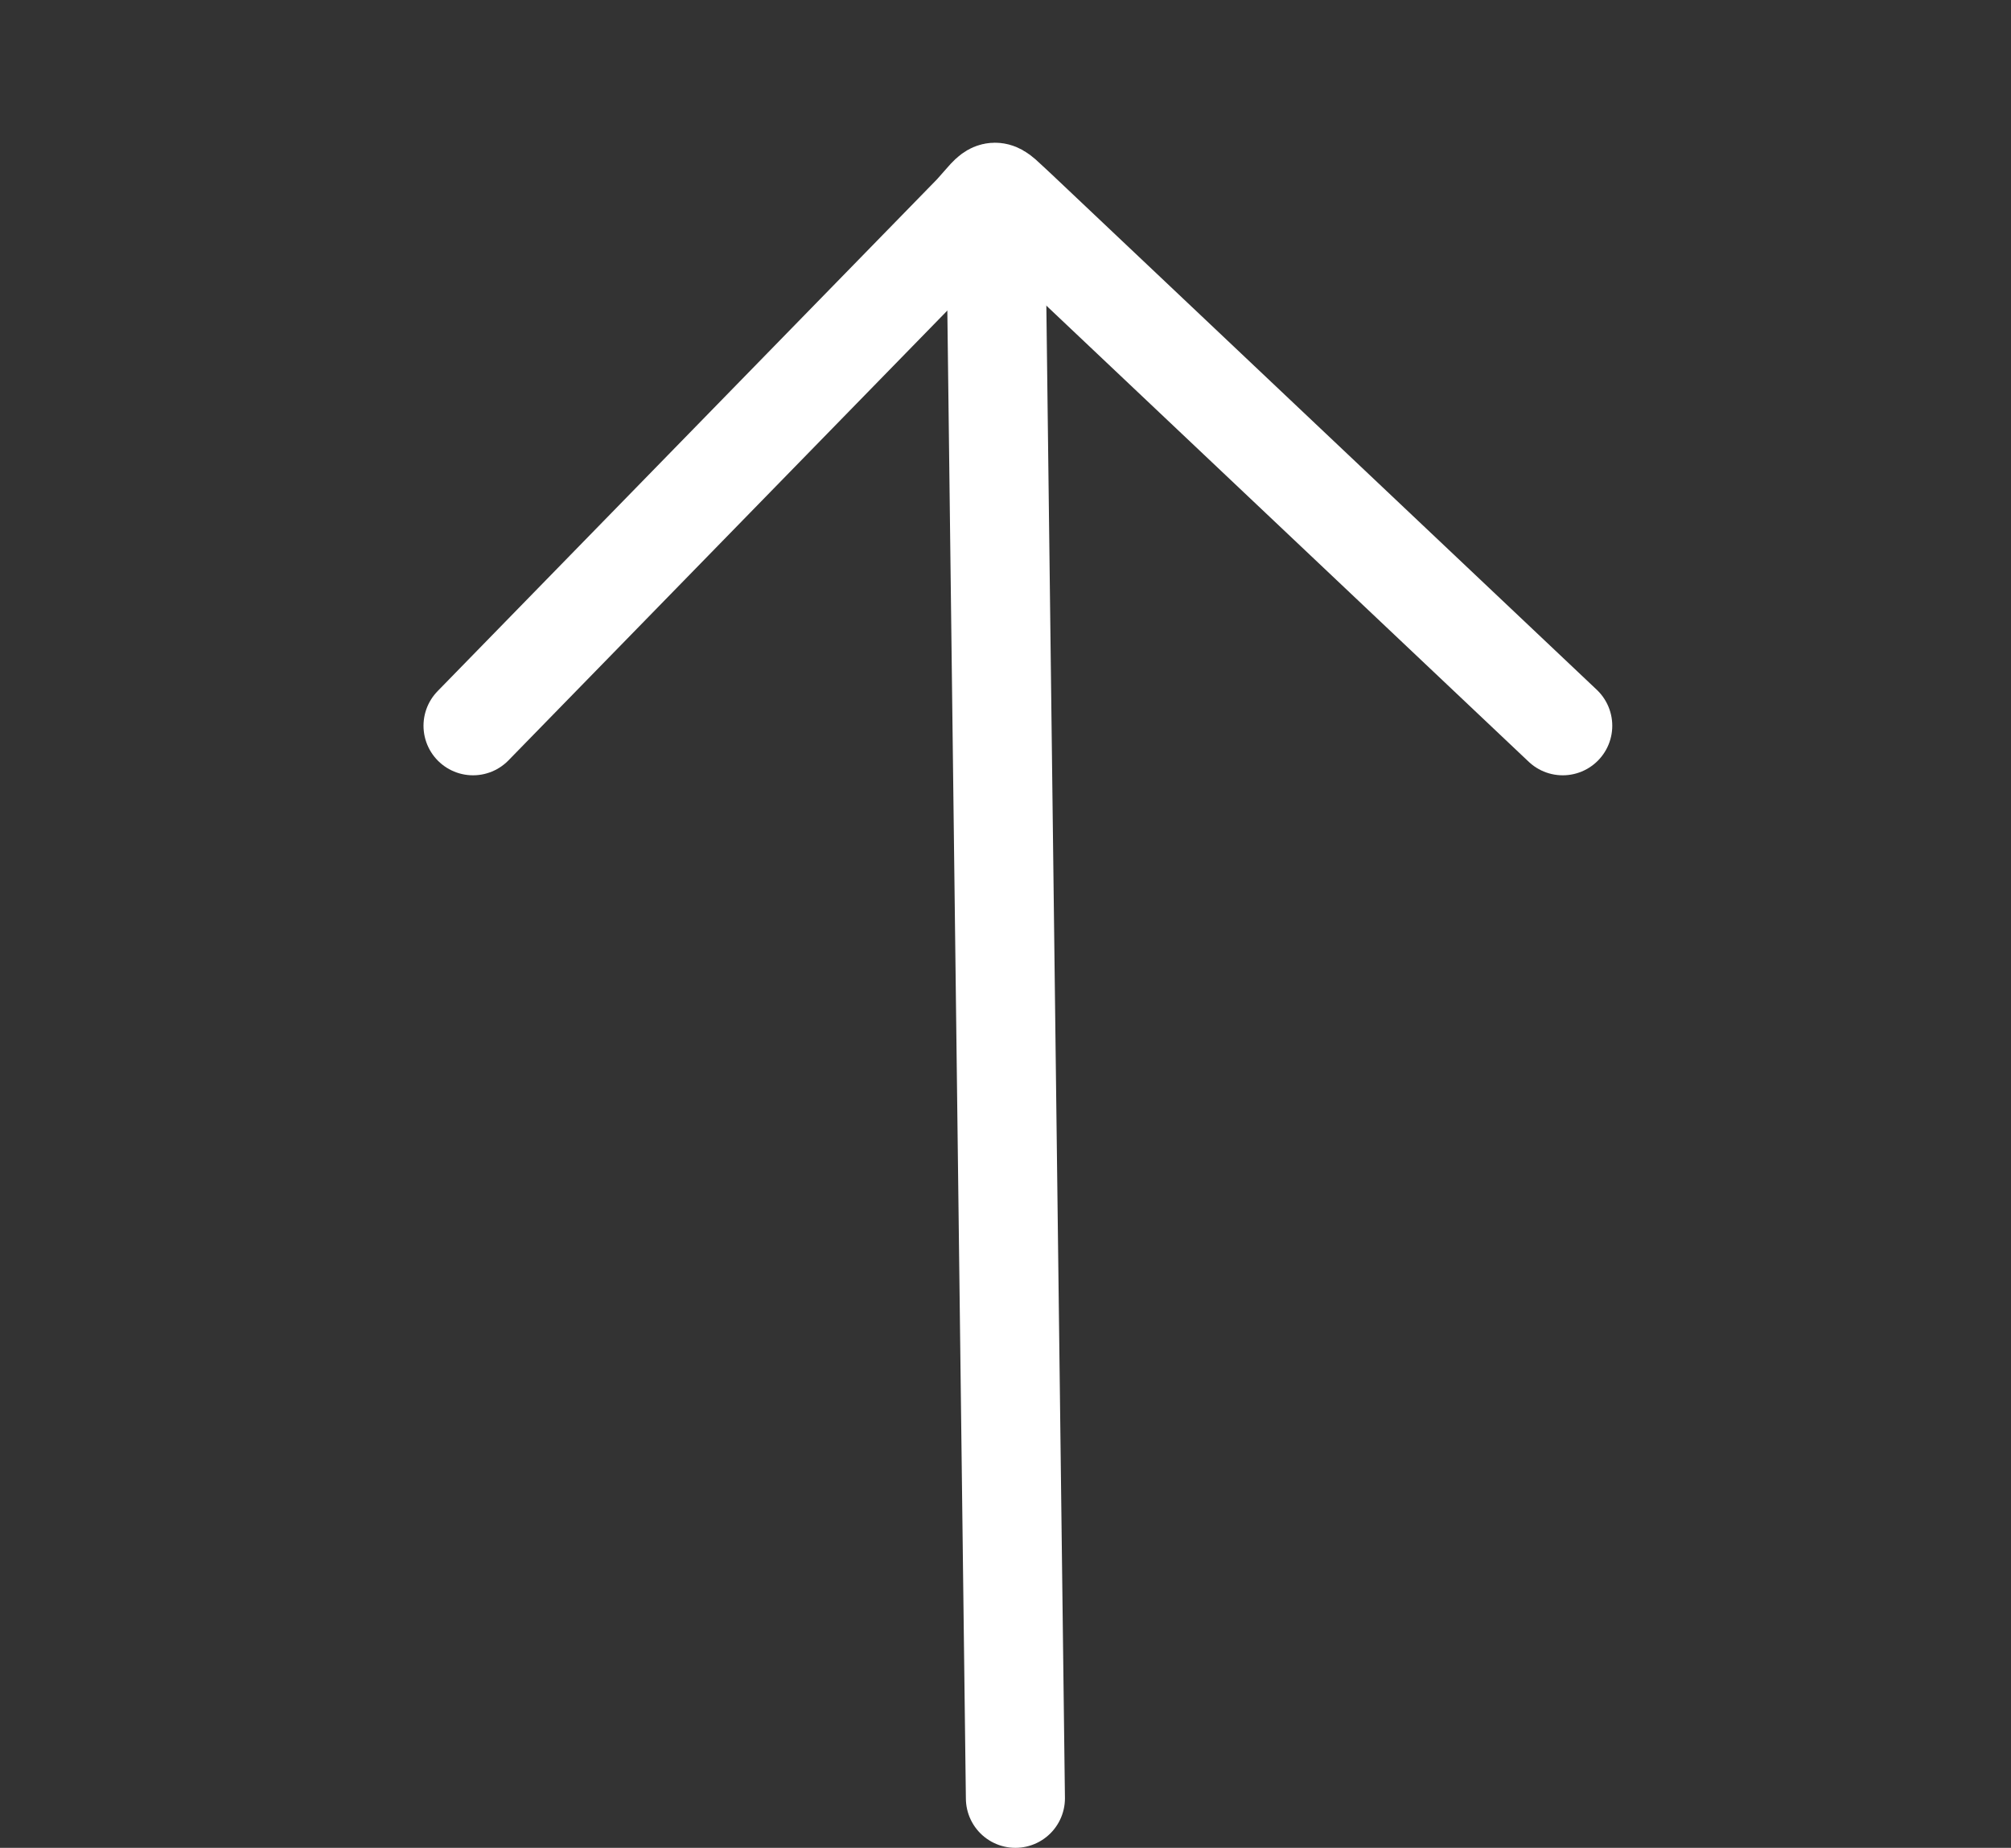 <?xml version="1.0" encoding="utf-8"?>
<!-- Generator: Adobe Illustrator 26.4.1, SVG Export Plug-In . SVG Version: 6.00 Build 0)  -->
<svg version="1.1" id="Layer_1" xmlns="http://www.w3.org/2000/svg" xmlns:xlink="http://www.w3.org/1999/xlink" x="0px" y="0px"
	 viewBox="0 0 81.2 74.6" enable-background="new 0 0 81.2 74.6" xml:space="preserve">
<rect x="0" y="0" width="81.2" height="74.6" fill="#333333" stroke="none"/>
<path fill="none" stroke="#FFFFFF" stroke-width="4" stroke-linecap="round" stroke-linejoin="round" stroke-miterlimit="10" d="
	M19.1,29.3L39.3,8.6c1-1.1,0.7-1.1,1.8-0.1l22,20.8"/>
<line fill="none" stroke="#FFFFFF" stroke-width="4" stroke-linecap="round" stroke-linejoin="round" stroke-miterlimit="10" x1="41" y1="72.6" x2="40.2" y2="8.4"/>
</svg>
